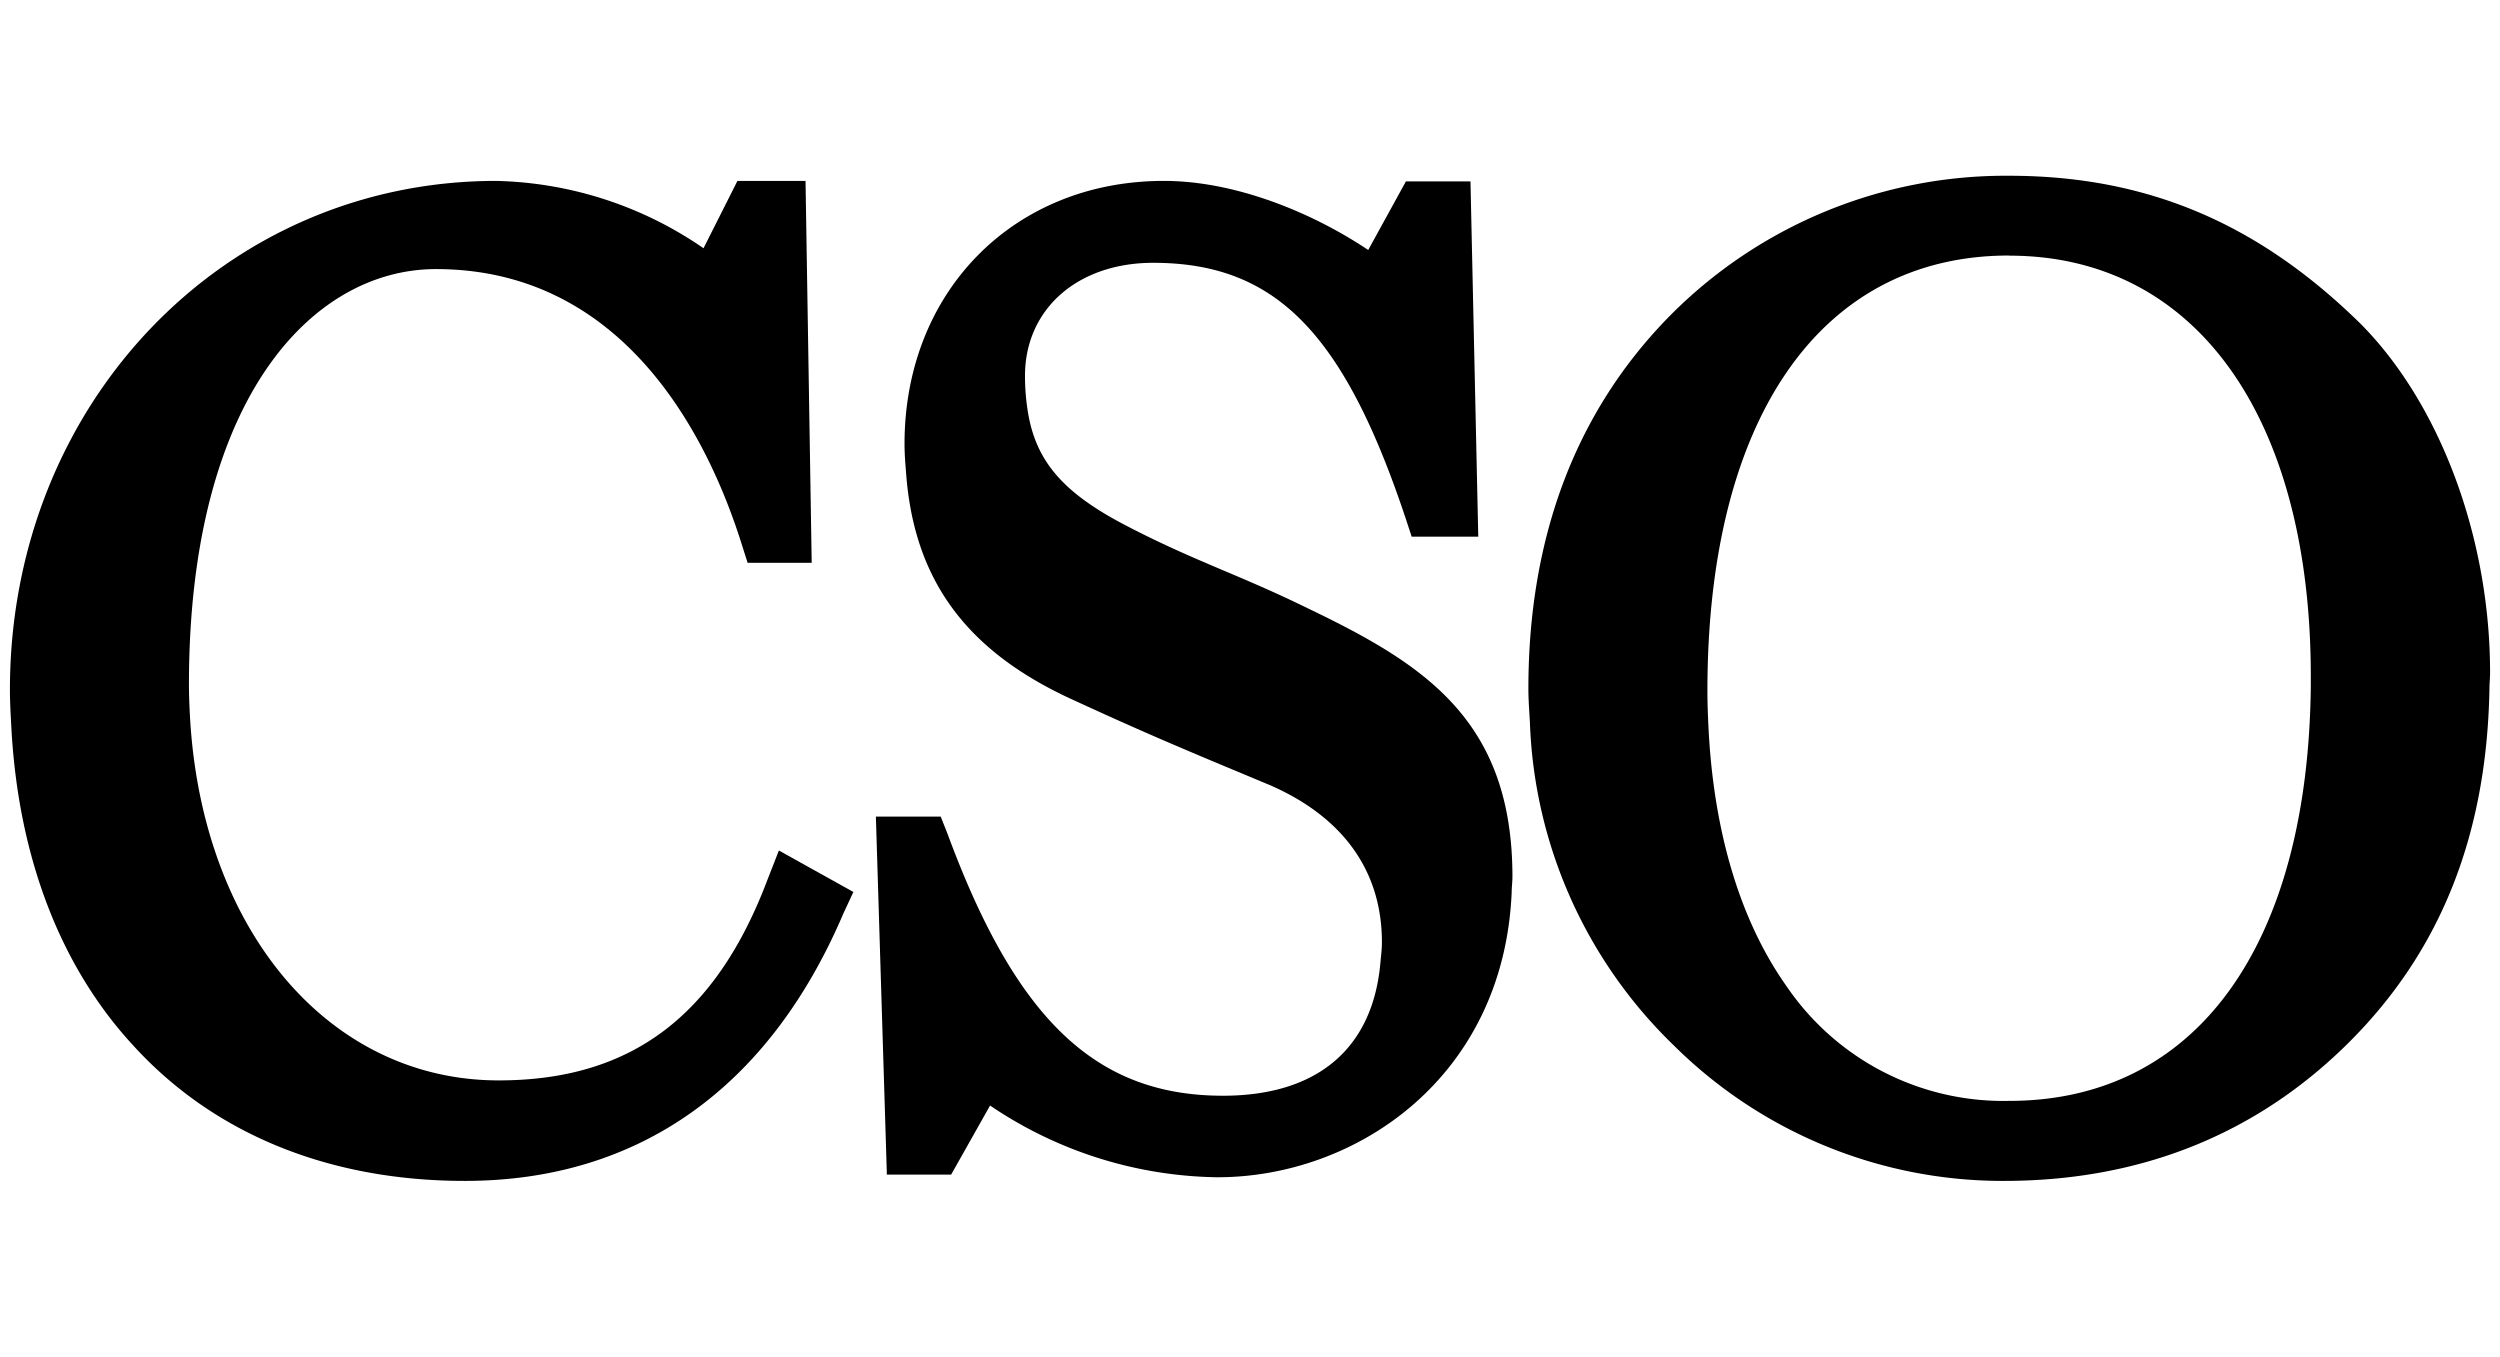 <?xml version="1.0" ?>
<svg xmlns="http://www.w3.org/2000/svg" viewBox="0 0 199 108">
	<defs>
		<style>.cls-1{fill:none;}</style>
	</defs>
	<g id="Layer_2" data-name="Layer 2">
		<g id="Layer_1-2" data-name="Layer 1">
			<rect class="cls-1" width="199" height="108"/>
			<path d="M37,94c13.77,0,24.19-7.36,30.13-21.28L67.93,71,62,67.7,61.1,70C57,80.88,50.22,86,39.7,86,26.13,86,16.11,74,15.13,57.18c-.05-.89-.09-1.79-.09-2.7,0-22.84,9.87-33.06,19.66-33.06,15.19,0,21.77,13.71,24.34,21.9l.47,1.48h5.1v-.06L64.12,14.4H58.7L56,19.76A30.2,30.2,0,0,0,39.49,14.4C17.79,14.4.79,32.19.79,54.9c0,1,.06,2,.11,2.93.53,10.22,3.82,19,9.66,25.34C17,90.27,26.2,94,37,94"/>
			<path d="M75.71,93.5,78.81,88A33,33,0,0,0,96.9,93.71c11.07,0,22.8-7.95,23.43-22.69,0-.41.06-.81.06-1.23,0-12.6-7.16-17-16.52-21.48-2.29-1.12-4.35-2-6.34-2.84-2.64-1.12-5.14-2.18-8.25-3.82-4.79-2.56-6.92-5.07-7.5-9.12a17.58,17.58,0,0,1-.19-2.61c0-5.32,4.19-9,10.2-9,9.71,0,15.16,5.52,20.1,20.34l.48,1.46h5.3l-.62-28.28h-5.14l-3,5.46C104.58,17,98.45,14.4,92.64,14.4,80.69,14.4,72,23.21,72,35.34c0,.84.07,1.61.13,2.39.65,8.48,4.81,14.13,13.33,18,5,2.3,7.46,3.34,10.89,4.79l4.79,2C106.92,65.06,110,69.34,110,75c0,.57-.07,1.09-.12,1.63-.6,6.82-5,10.59-12.53,10.59-10.08,0-16.44-6-21.92-20.83L74.88,65H69.72l.87,28.34v.16Z"/>
			<path d="M159.94,20.35c14.82,0,24,12.83,24,33.49,0,.27,0,.52,0,.79-.22,20.68-9.15,33-24,33a20.87,20.87,0,0,1-17.72-9.11c-3.69-5.2-5.8-12.26-6.22-20.52-.05-1-.09-2-.09-3,0-21.7,9-34.66,24-34.66M159.51,94c10.88,0,20.12-3.72,27.44-11s11-16.53,11.21-28.16c0-.44.05-.85.05-1.3,0-10.77-4-21.41-10.3-27.76-8.14-8-17-11.79-28-11.79a37.59,37.59,0,0,0-27,11.16h0c-7.46,7.58-11.25,17.57-11.25,29.67,0,.9.07,1.77.12,2.65a37.58,37.58,0,0,0,11.48,25.77A37.15,37.15,0,0,0,159.51,94"/>
		</g>
	</g>
</svg>
